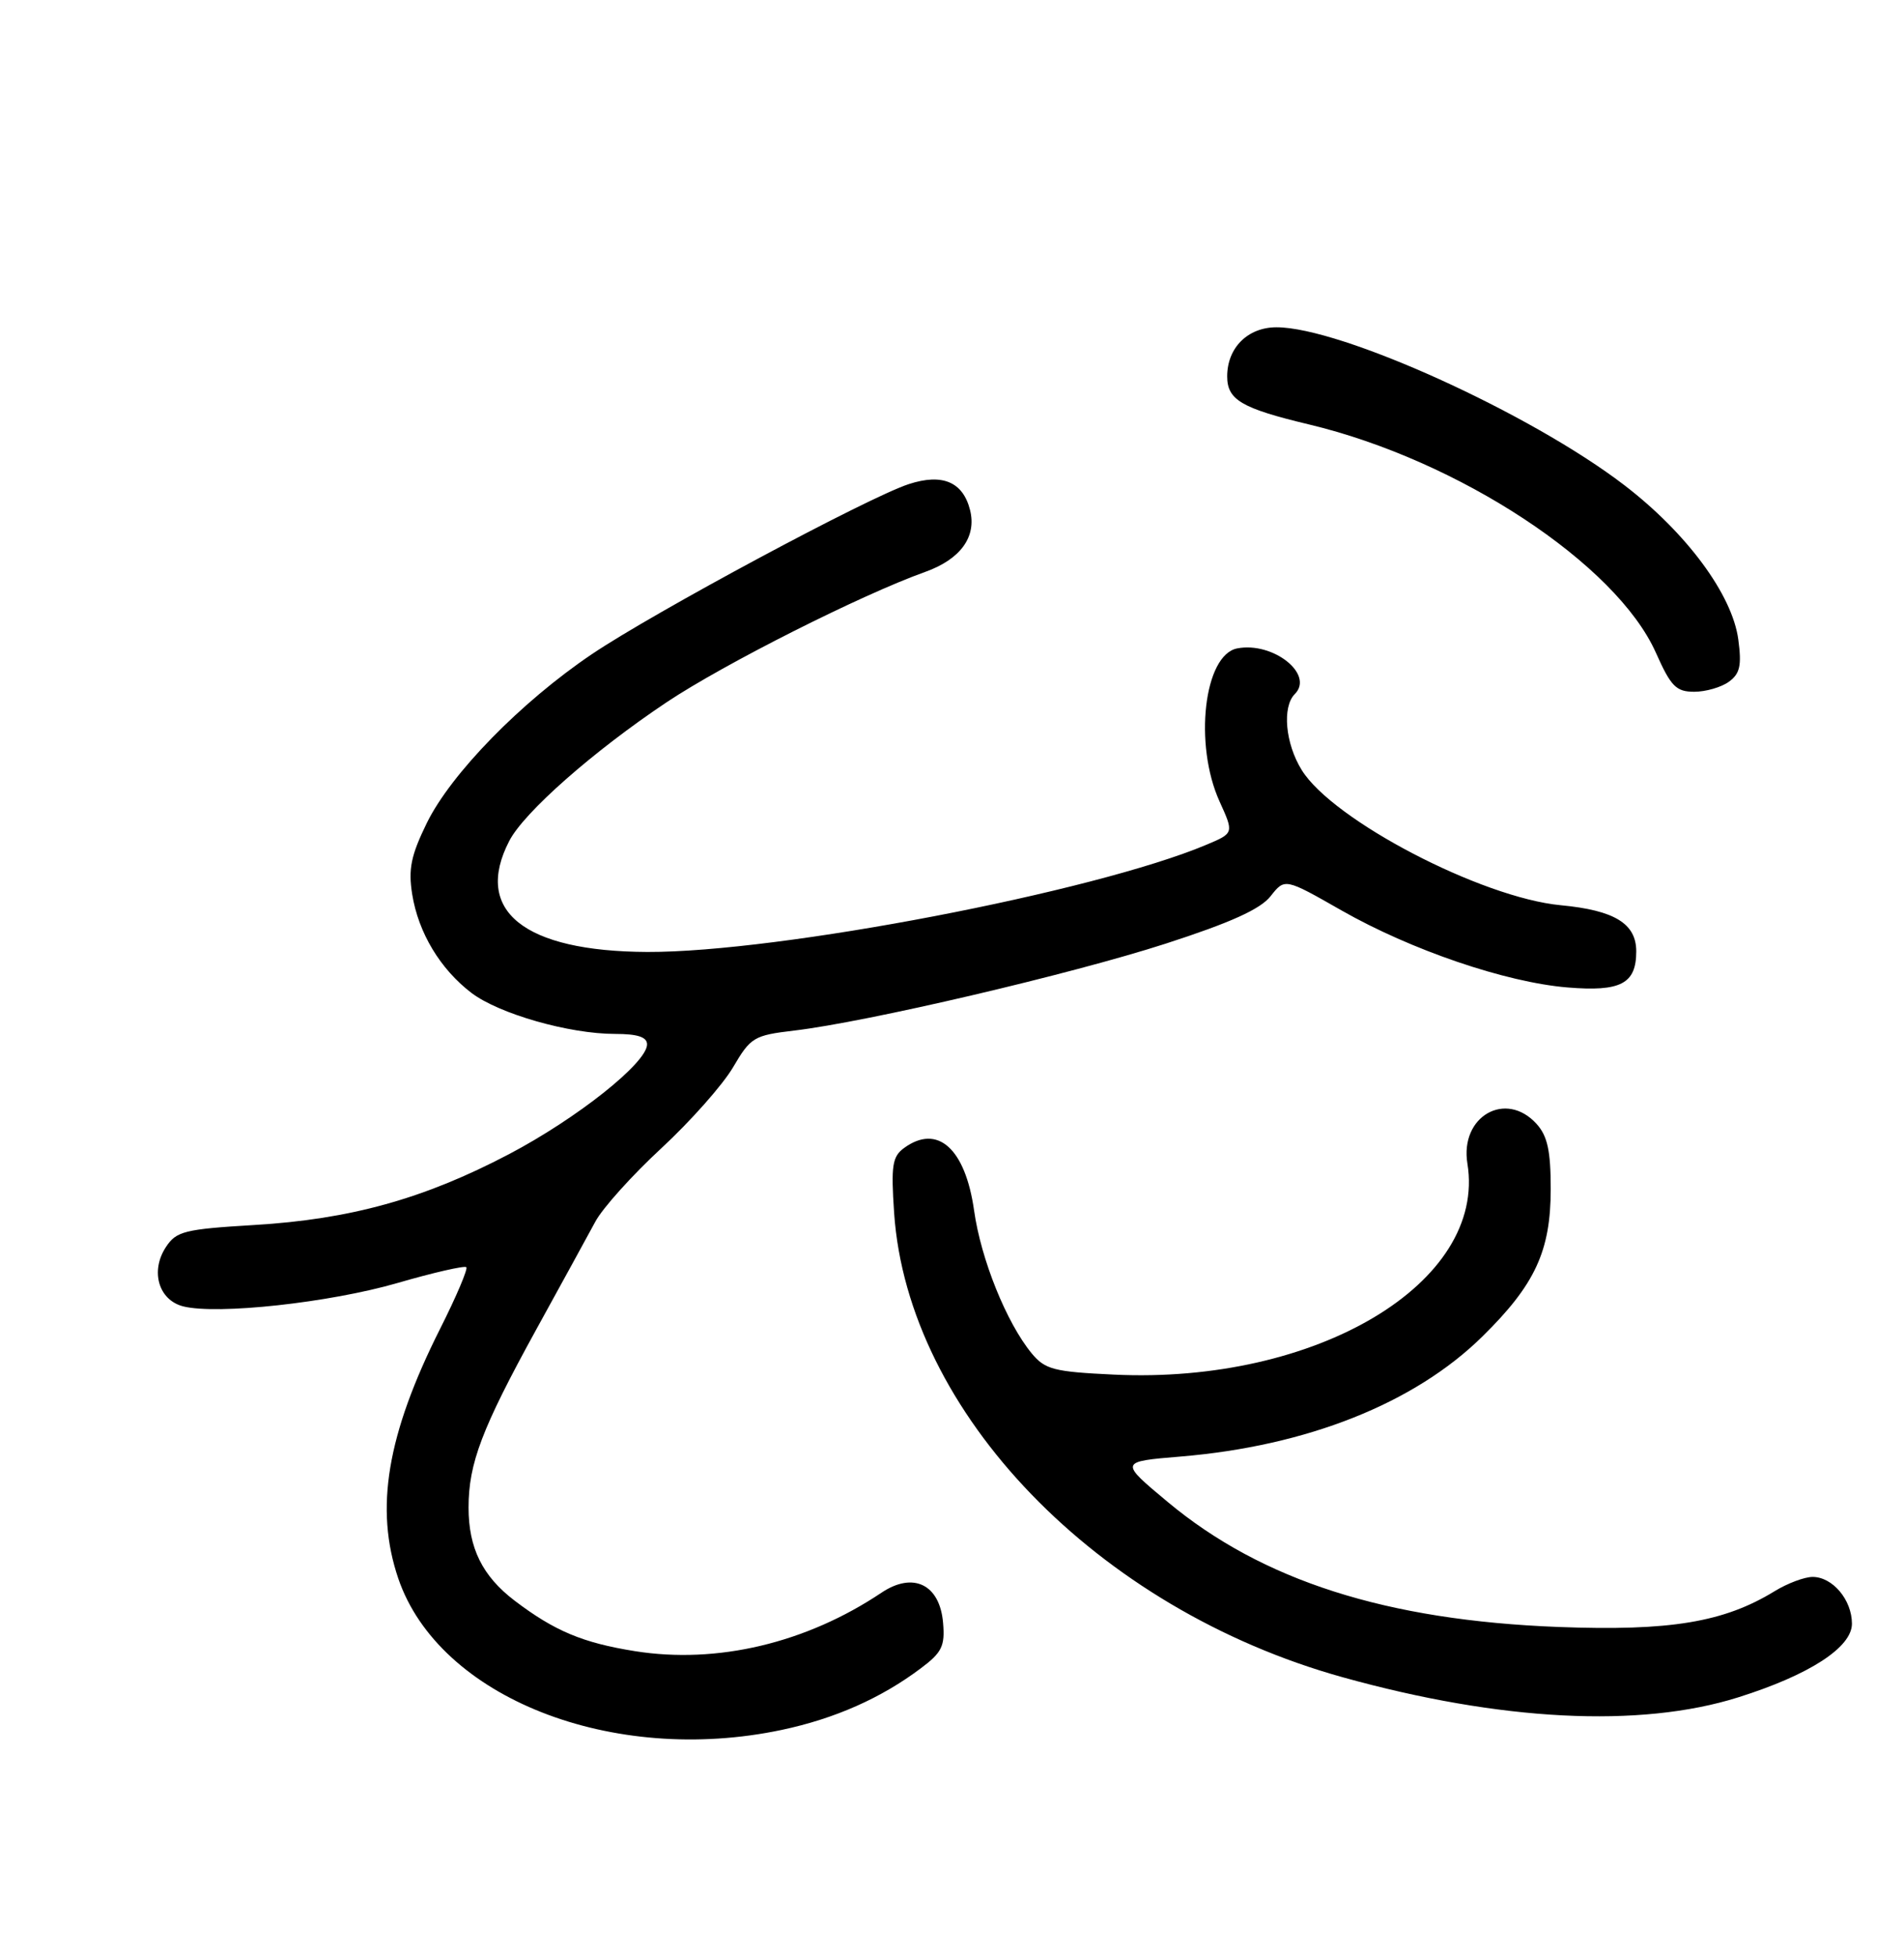 <?xml version="1.0" encoding="UTF-8" standalone="no"?>
<!DOCTYPE svg PUBLIC "-//W3C//DTD SVG 1.1//EN" "http://www.w3.org/Graphics/SVG/1.1/DTD/svg11.dtd" >
<svg xmlns="http://www.w3.org/2000/svg" xmlns:xlink="http://www.w3.org/1999/xlink" version="1.1" viewBox="0 0 256 263">
 <g >
 <path fill="currentColor"
d=" M 105.14 232.56 C 112.25 231.05 118.47 228.30 123.80 224.29 C 126.64 222.17 127.07 221.30 126.80 218.18 C 126.37 213.01 122.79 211.26 118.52 214.12 C 108.40 220.90 96.42 223.74 85.37 221.98 C 78.35 220.86 74.56 219.27 69.19 215.19 C 64.87 211.90 63.00 208.13 63.00 202.68 C 63.00 196.73 64.78 192.06 72.10 178.74 C 75.50 172.56 79.08 166.03 80.05 164.23 C 81.02 162.42 85.01 157.98 88.93 154.36 C 92.85 150.73 97.18 145.84 98.56 143.49 C 100.93 139.45 101.36 139.19 106.78 138.55 C 116.59 137.39 143.94 130.99 156.71 126.87 C 165.46 124.04 169.46 122.23 170.83 120.49 C 172.75 118.05 172.75 118.05 180.36 122.39 C 189.71 127.72 202.44 132.06 210.73 132.75 C 217.91 133.35 220.00 132.26 220.00 127.90 C 220.00 124.17 217.08 122.38 209.86 121.70 C 199.17 120.69 179.18 110.26 175.02 103.52 C 172.81 99.96 172.37 95.03 174.09 93.31 C 176.74 90.66 171.17 86.24 166.35 87.17 C 161.88 88.03 160.49 100.08 163.98 107.76 C 165.91 112.01 165.91 112.01 162.20 113.57 C 147.10 119.92 104.74 128.04 87.04 127.98 C 70.42 127.91 63.62 122.44 68.47 113.06 C 70.46 109.20 79.77 101.00 89.63 94.41 C 97.30 89.29 115.79 79.96 124.39 76.89 C 129.14 75.19 131.33 72.18 130.43 68.58 C 129.48 64.79 126.72 63.61 122.20 65.08 C 116.75 66.85 87.94 82.31 79.59 87.94 C 70.05 94.37 60.63 104.02 57.38 110.66 C 55.26 115.00 54.88 116.84 55.42 120.22 C 56.25 125.39 59.18 130.27 63.38 133.48 C 67.09 136.30 76.52 139.00 82.71 139.00 C 85.73 139.00 87.00 139.42 87.00 140.41 C 87.00 142.88 77.60 150.35 68.41 155.18 C 57.00 161.17 47.11 163.92 34.17 164.69 C 24.80 165.25 23.70 165.53 22.31 167.65 C 20.18 170.89 21.32 174.79 24.64 175.63 C 29.23 176.78 44.31 175.13 53.43 172.49 C 58.29 171.08 62.46 170.13 62.70 170.36 C 62.93 170.60 61.35 174.33 59.17 178.65 C 52.02 192.88 50.36 202.82 53.55 212.21 C 59.01 228.21 82.30 237.40 105.14 232.56 Z  M 233.71 228.19 C 243.28 225.18 249.00 221.47 249.00 218.29 C 249.00 215.09 246.40 212.00 243.71 212.00 C 242.63 212.00 240.33 212.86 238.62 213.91 C 231.79 218.10 224.55 219.30 209.54 218.73 C 186.40 217.84 169.69 212.50 157.00 201.92 C 150.50 196.50 150.50 196.50 158.70 195.82 C 175.73 194.41 190.19 188.66 199.31 179.68 C 206.40 172.71 208.50 168.18 208.50 159.85 C 208.50 154.72 208.07 152.73 206.60 151.10 C 202.46 146.53 196.26 150.08 197.30 156.44 C 199.90 172.45 177.00 186.11 149.73 184.80 C 141.67 184.42 140.51 184.11 138.71 181.94 C 135.33 177.83 131.89 169.30 130.97 162.74 C 129.79 154.39 126.05 151.05 121.55 154.34 C 119.97 155.50 119.79 156.70 120.22 163.09 C 122.07 189.94 147.53 216.30 180.50 225.48 C 201.74 231.40 220.49 232.35 233.71 228.19 Z  M 232.46 91.65 C 233.95 90.57 234.19 89.46 233.72 85.97 C 232.91 79.95 226.79 71.66 218.39 65.22 C 205.78 55.56 180.30 44.00 171.63 44.00 C 167.77 44.00 165.00 46.75 165.00 50.60 C 165.00 53.76 166.92 54.89 175.99 57.06 C 196.11 61.86 217.32 75.82 222.64 87.75 C 224.66 92.29 225.36 93.00 227.80 93.00 C 229.35 93.00 231.45 92.39 232.46 91.65 Z "/>
</g>
</svg>